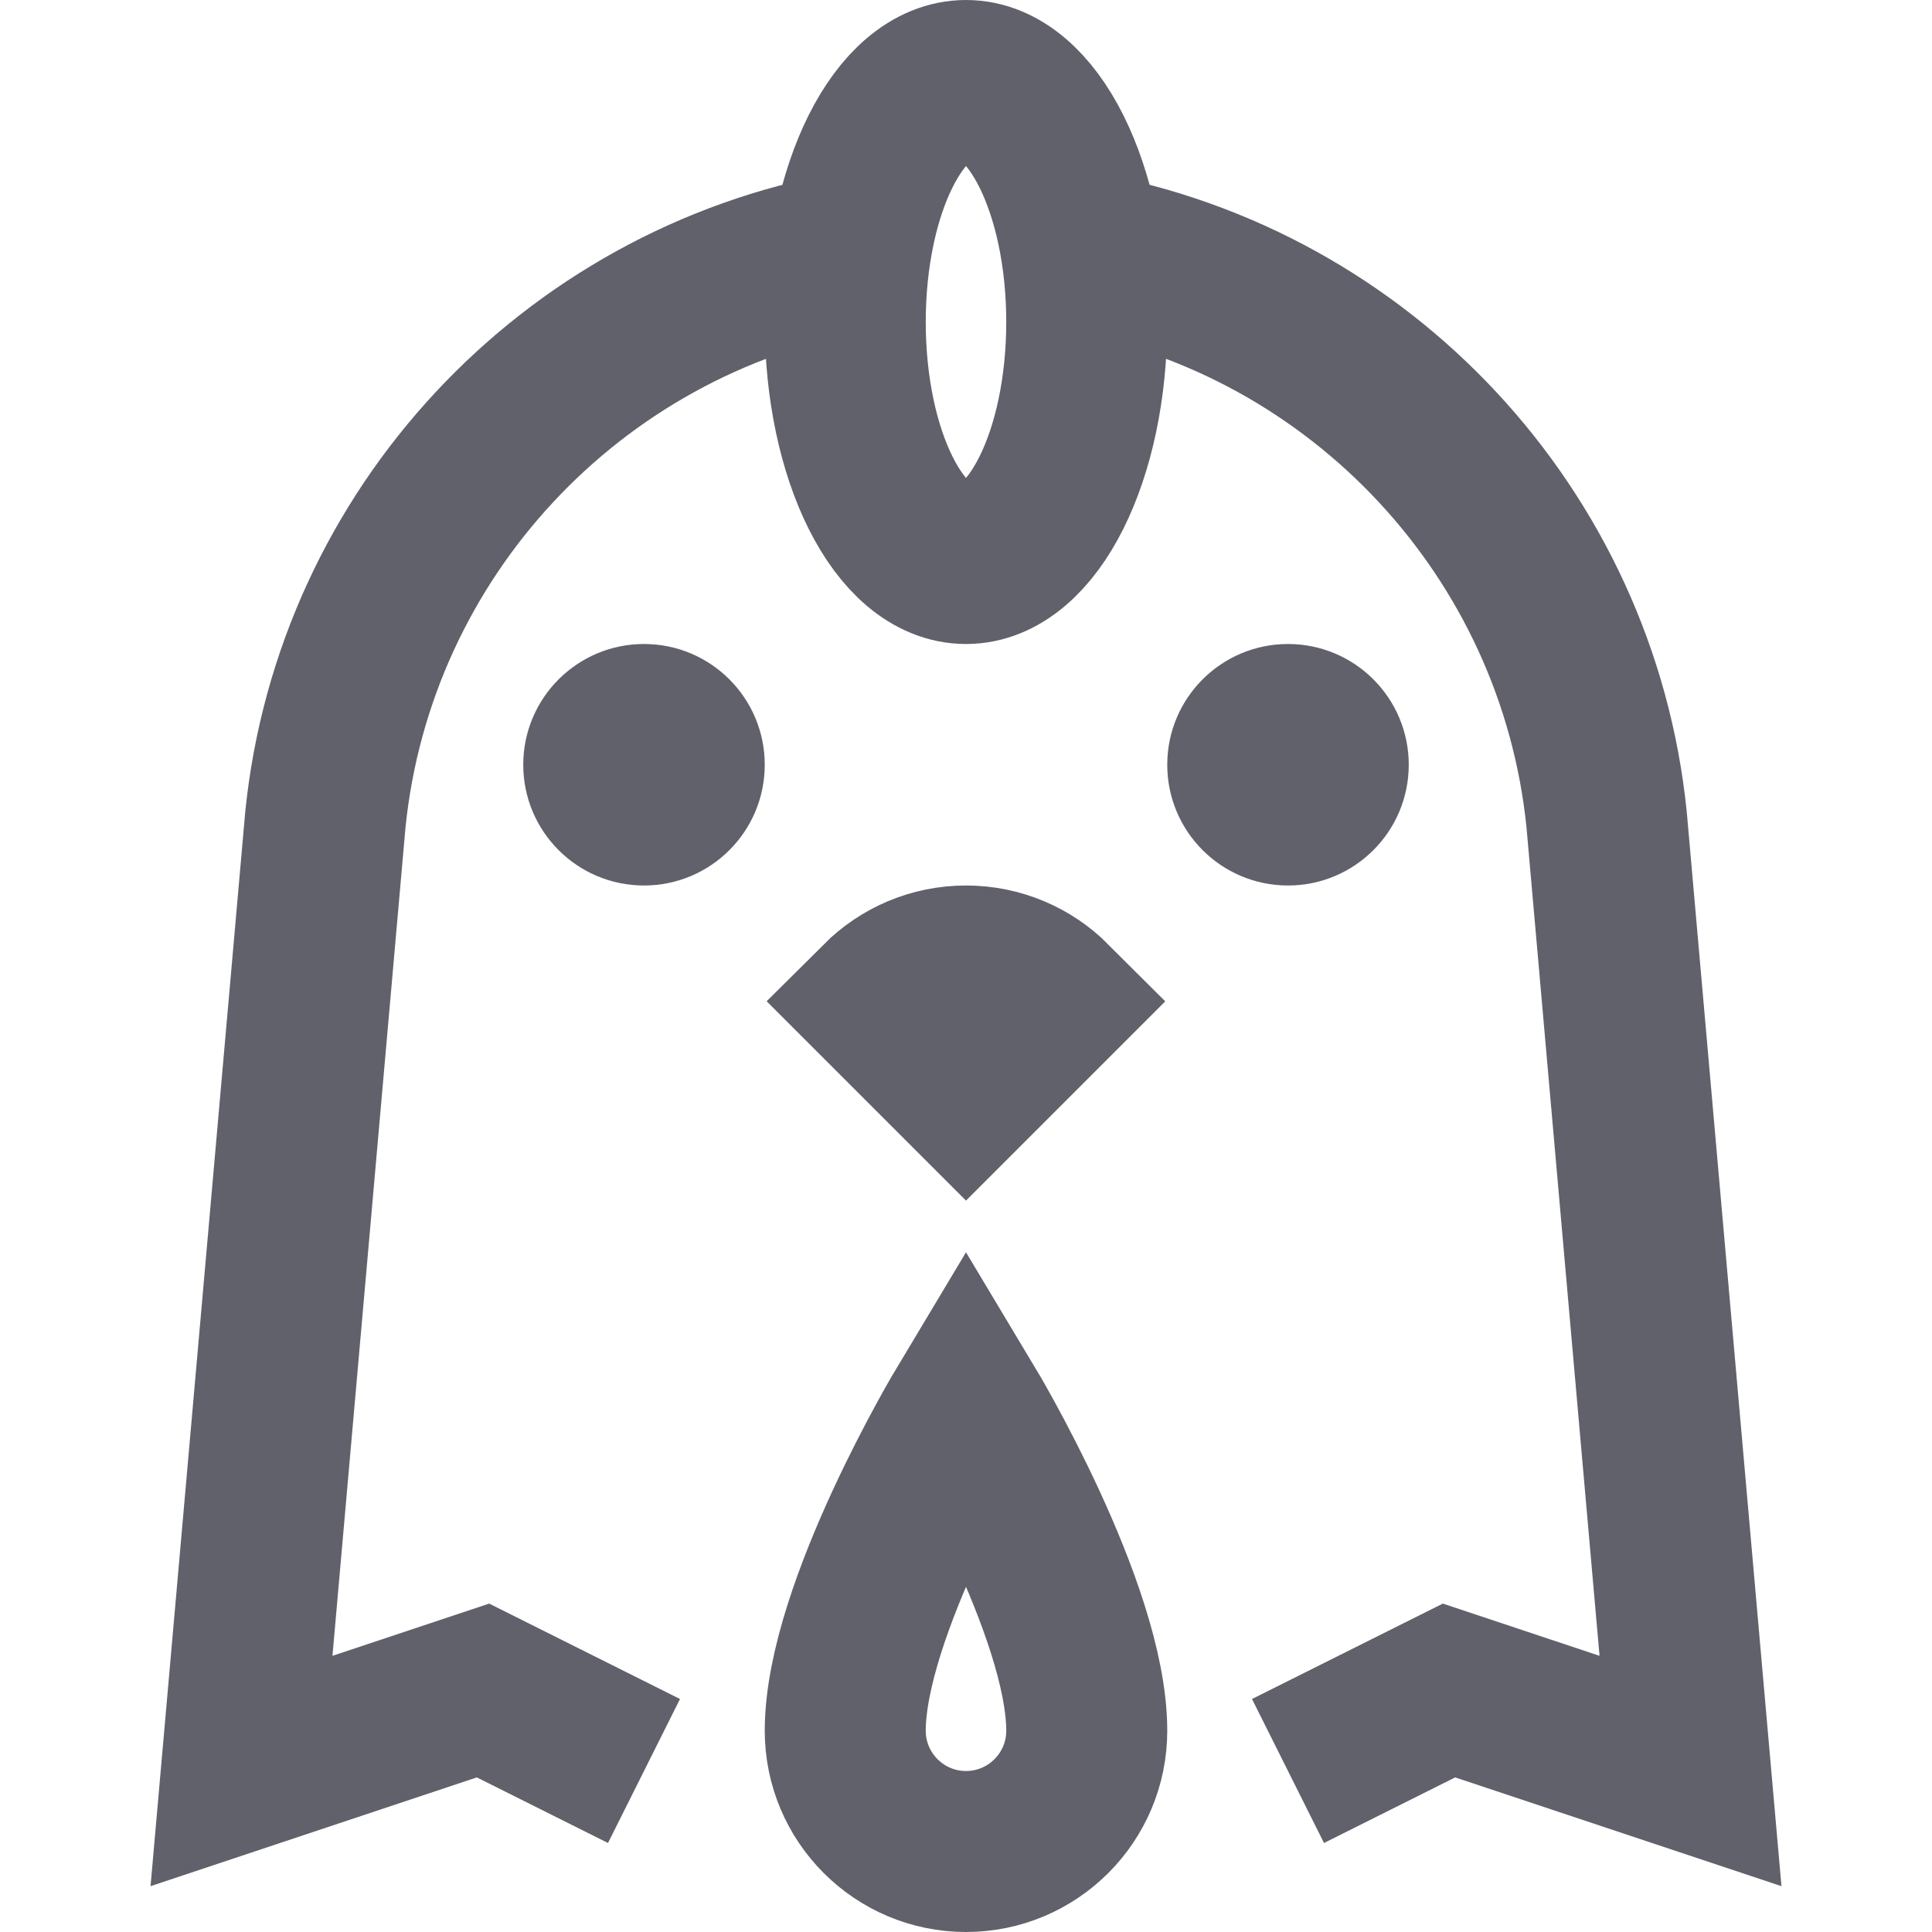<svg xmlns="http://www.w3.org/2000/svg" height="24" width="24" viewBox="0 0 24 24"><circle cx="8" cy="9.5" r="1.5" fill="#61616b" data-color="color-2" data-stroke="none" stroke="none"></circle><circle cx="16" cy="9.5" r="1.5" fill="#61616b" data-color="color-2" data-stroke="none" stroke="none"></circle><path d="M16,22l2-1,3,1-1.042-11.82c-.362-3.558-3.057-6.423-6.53-7.049" fill="none" stroke="#61616b" stroke-width="2" data-cap="butt"></path><path d="M10.572,3.131c-3.473,.627-6.168,3.491-6.53,7.049l-1.042,11.82,3-1,2,1" fill="none" stroke="#61616b" stroke-width="2" data-cap="butt"></path><ellipse cx="12" cy="4" rx="1.5" ry="3" fill="none" stroke="#61616b" stroke-width="2" data-cap="butt" data-color="color-2"></ellipse><path d="M13.5,21.5c0,.828-.672,1.5-1.5,1.5s-1.5-.672-1.5-1.5c0-1.5,1.5-4,1.5-4,0,0,1.5,2.5,1.5,4Z" fill="none" stroke="#61616b" stroke-width="2" data-cap="butt" data-color="color-2"></path><path d="M13.061,12.439c-.271-.271-.646-.439-1.061-.439s-.789,.168-1.061,.439l1.061,1.061,1.061-1.061Z" fill="#61616b" data-stroke="none" stroke="none"></path><path d="M13.061,12.439c-.271-.271-.646-.439-1.061-.439s-.789,.168-1.061,.439l1.061,1.061,1.061-1.061Z" fill="none" stroke="#61616b" stroke-width="2" data-cap="butt"></path></svg>